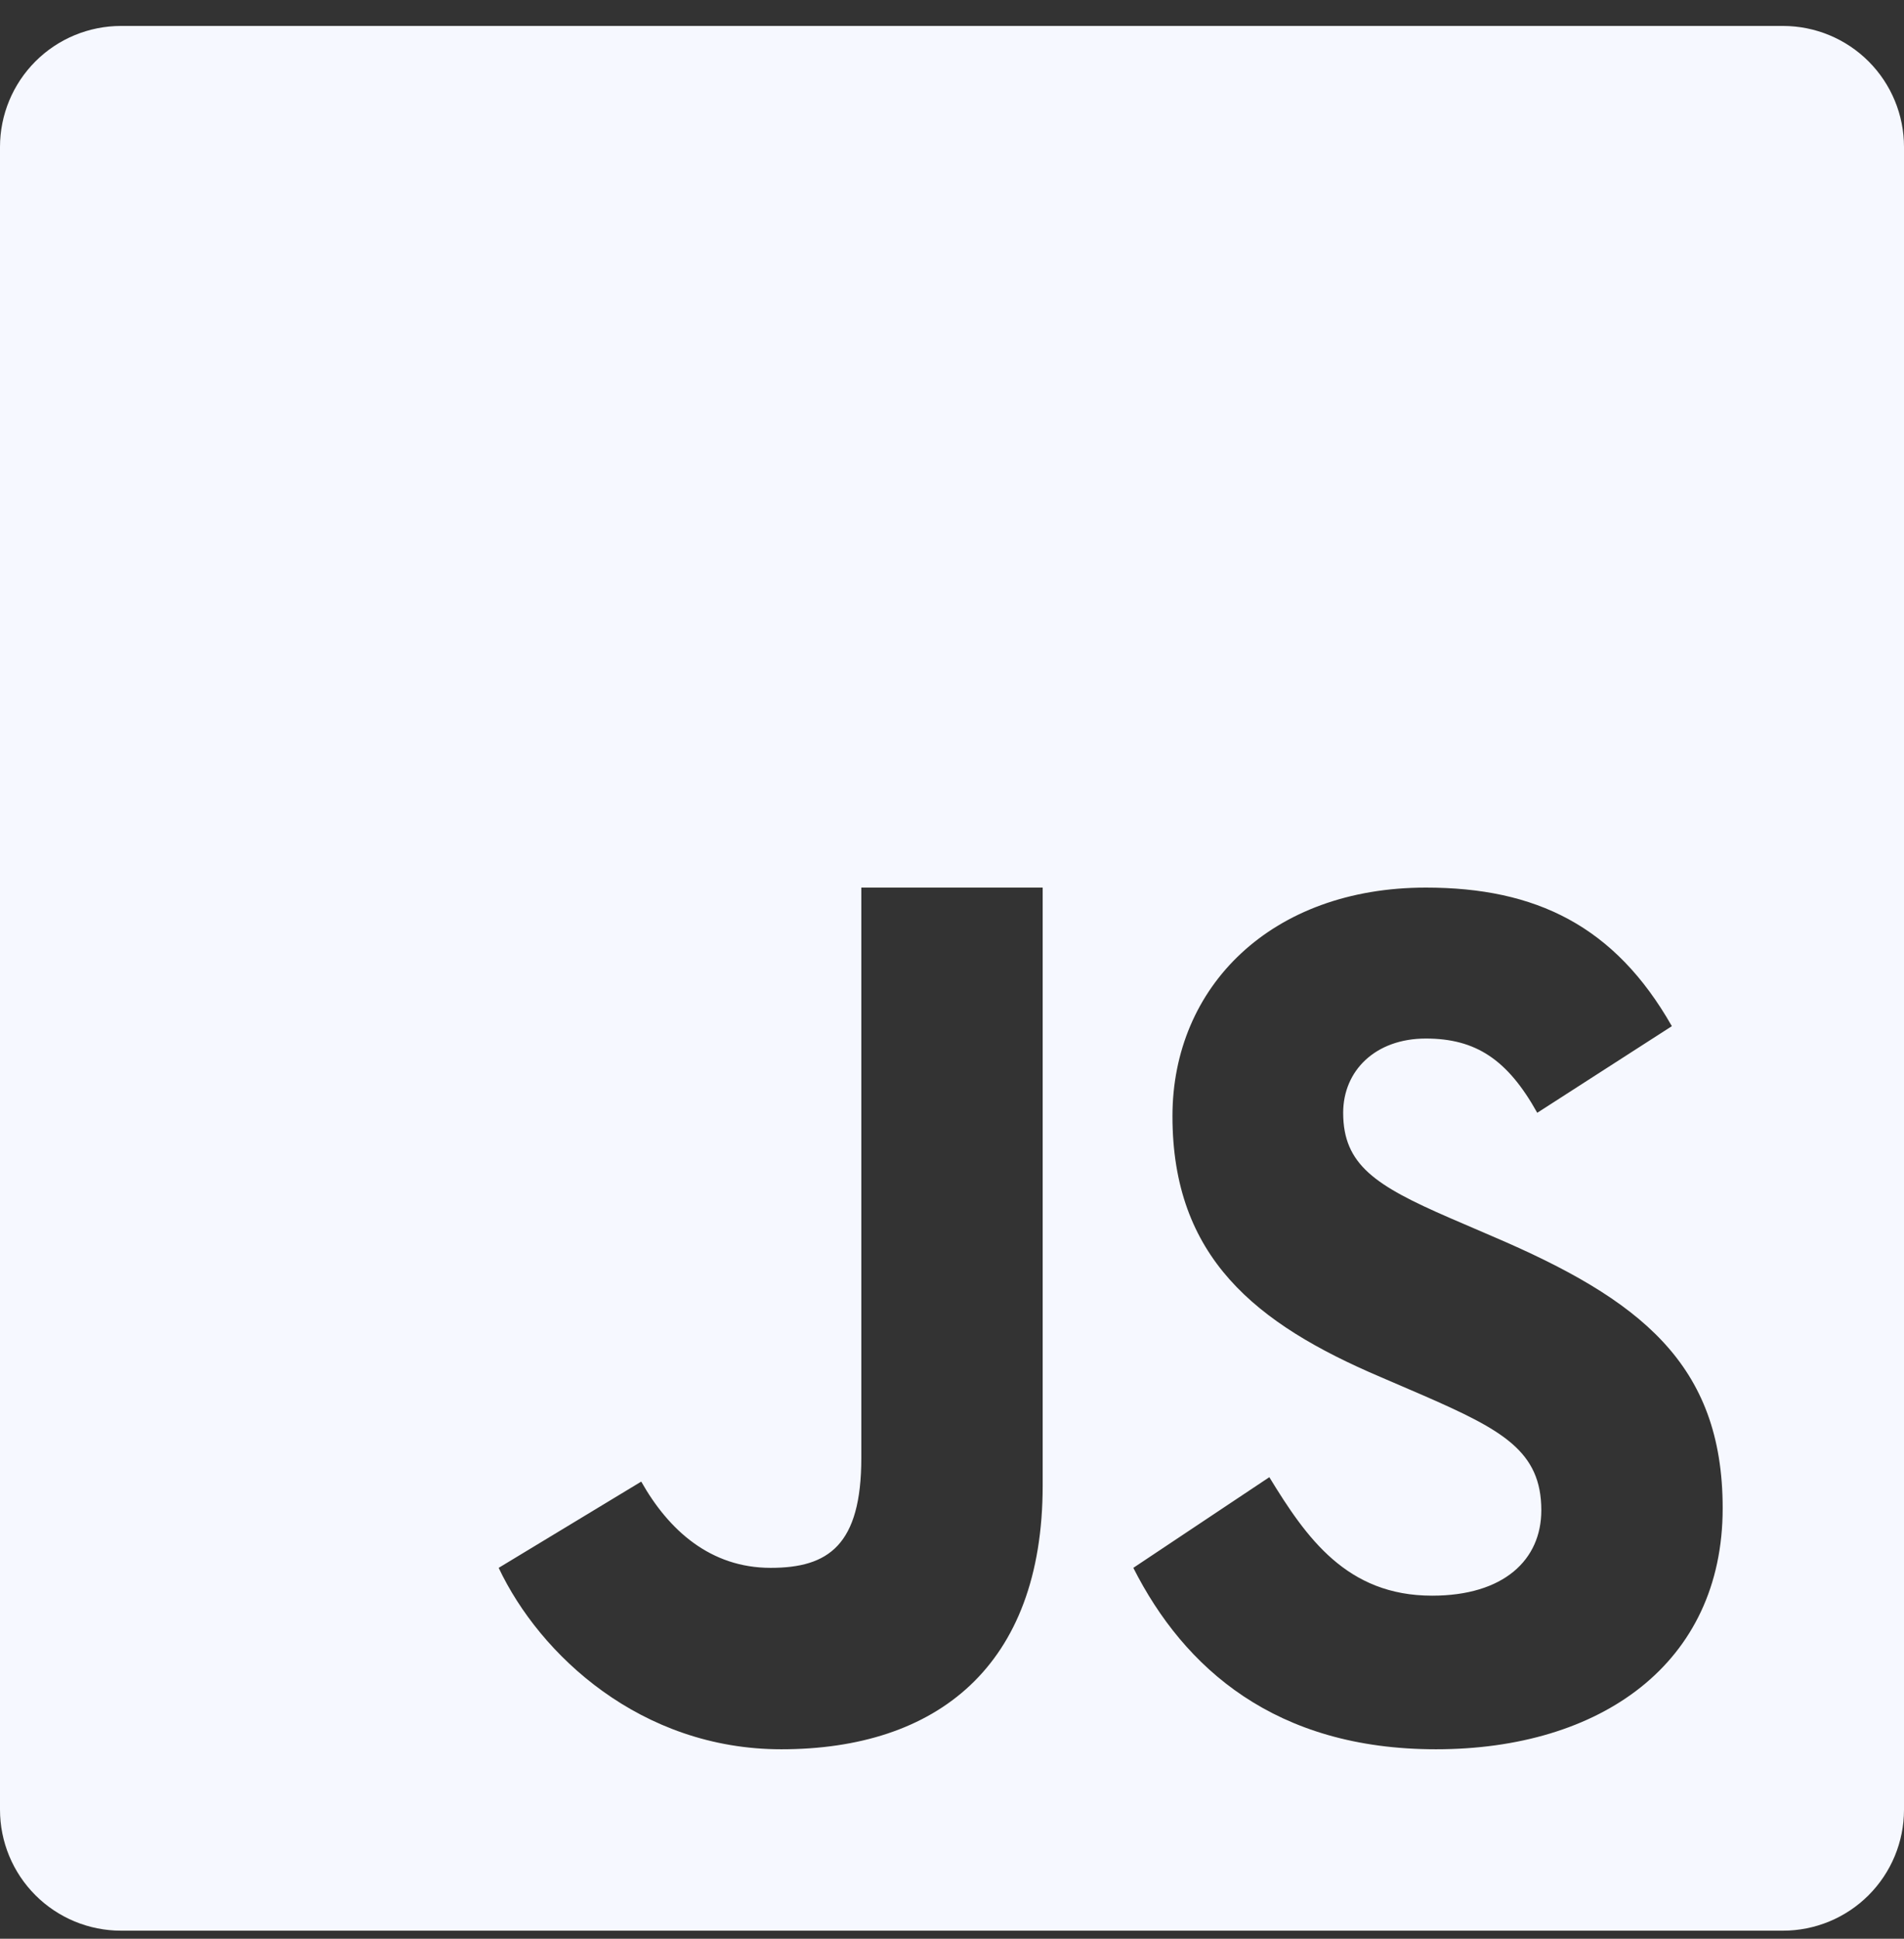 <svg width="56" height="57" viewBox="0 0 56 57" fill="none" xmlns="http://www.w3.org/2000/svg">
<rect x="0" y="0" width="56" height="57" fill="#333333" stroke="none"/>
<path d="M52.448 0.763H3.557C2.614 0.764 1.709 1.138 1.042 1.805C0.375 2.473 0 3.377 0 4.321V53.206C0 54.149 0.375 55.054 1.042 55.721C1.709 56.388 2.614 56.763 3.557 56.763H52.443C53.385 56.763 54.289 56.389 54.956 55.723C55.623 55.057 55.999 54.154 56 53.211V4.321C56 3.378 55.626 2.474 54.96 1.807C54.294 1.14 53.391 0.765 52.448 0.763ZM30.667 43.675C30.667 49.003 27.541 51.43 22.979 51.43C18.855 51.43 15.88 48.664 14.667 46.096L18.86 43.56C19.667 44.992 20.896 46.096 22.667 46.096C24.36 46.096 25.333 45.435 25.333 42.862V26.096H30.667V43.675ZM42.235 51.43C37.511 51.43 34.828 49.05 33.333 46.096L37.333 43.43C38.421 45.211 39.609 46.914 42.12 46.914C44.229 46.914 45.333 45.862 45.333 44.403C45.333 42.664 44.187 42.043 41.869 41.03L40.599 40.483C36.927 38.919 34.484 36.961 34.484 32.816C34.484 29.003 37.396 26.096 41.937 26.096C45.172 26.096 47.495 27.222 49.172 30.17L45.213 32.717C44.339 31.148 43.4 30.534 41.937 30.534C40.448 30.534 39.505 31.482 39.505 32.717C39.505 34.242 40.448 34.856 42.631 35.804L43.901 36.351C48.229 38.2 50.667 40.091 50.667 44.342C50.667 48.919 47.067 51.43 42.235 51.43Z" fill="#F6F8FF"/>
</svg>
